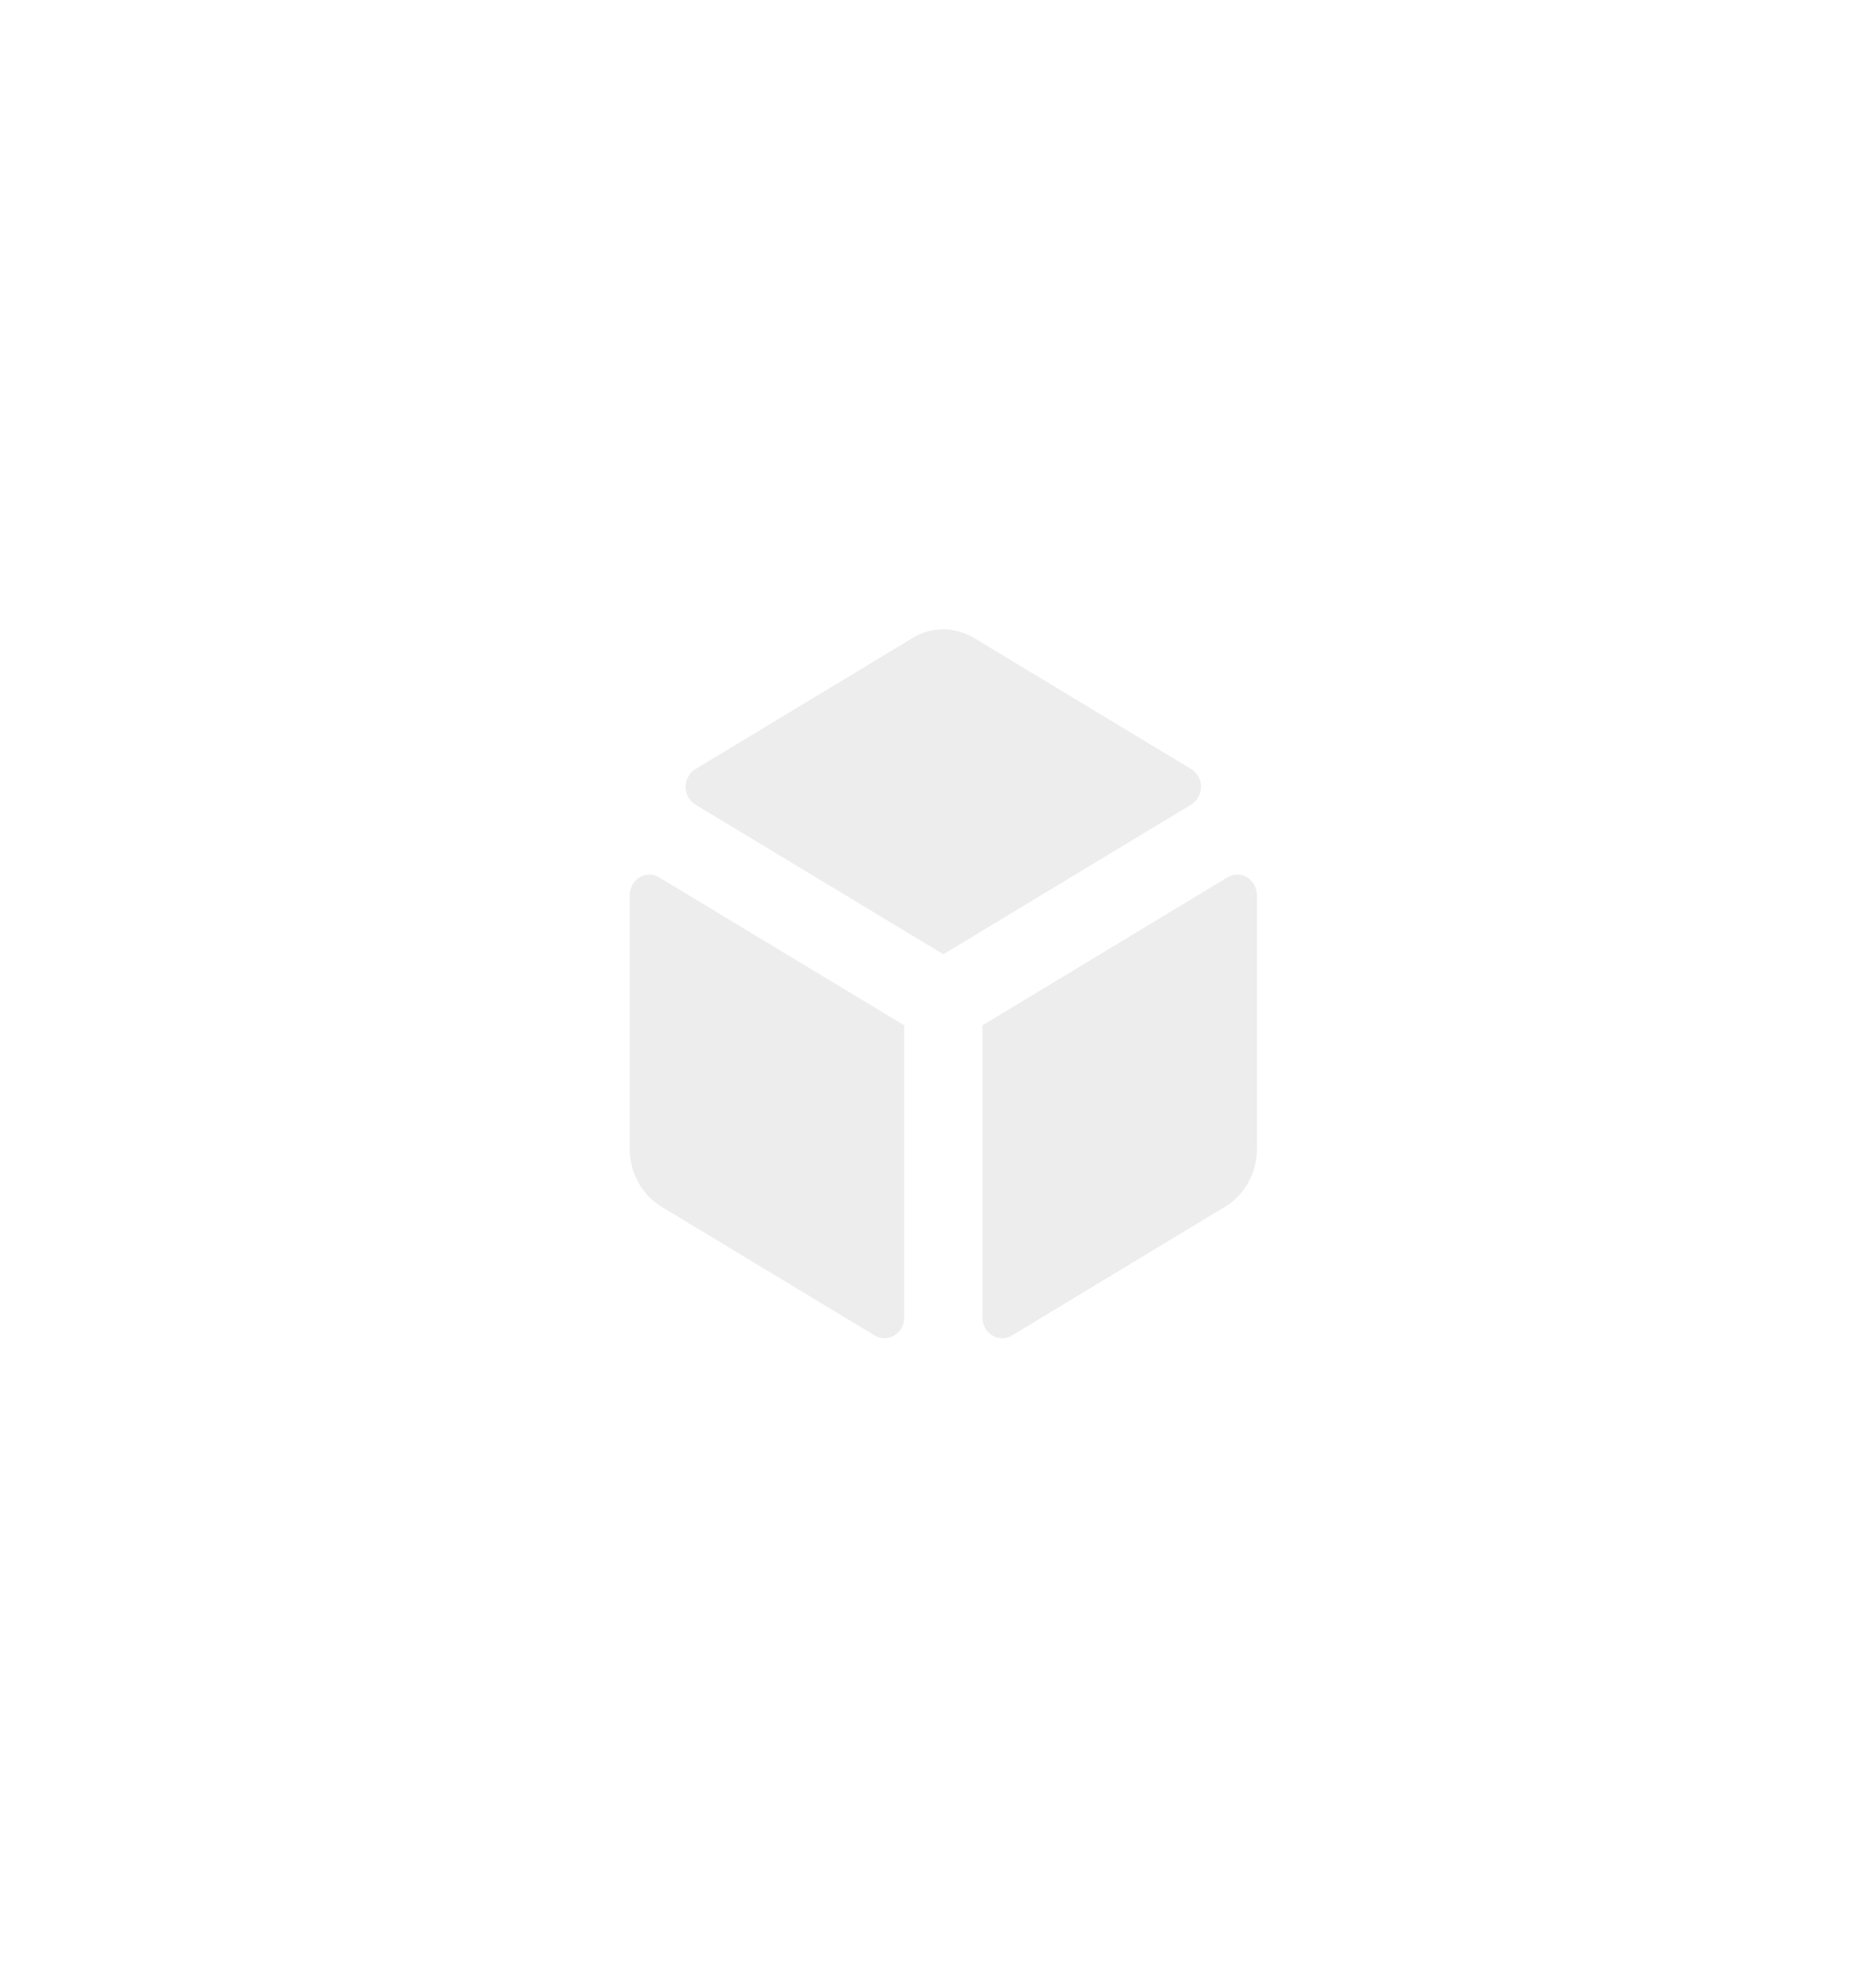 <svg width="86" height="90" viewBox="0 0 86 90" fill="none" xmlns="http://www.w3.org/2000/svg">
<g filter="url(#filter0_d_4877_2649)">
<path d="M54.607 36.886L43.244 43.747L31.881 36.886C31.744 36.803 31.631 36.685 31.552 36.542C31.473 36.399 31.432 36.237 31.432 36.072C31.432 35.907 31.473 35.745 31.552 35.602C31.631 35.459 31.744 35.34 31.881 35.258L41.843 29.243C42.269 28.985 42.752 28.85 43.244 28.85C43.736 28.85 44.22 28.985 44.646 29.243L54.607 35.258C54.744 35.34 54.857 35.459 54.936 35.602C55.015 35.745 55.057 35.907 55.057 36.072C55.057 36.237 55.015 36.399 54.936 36.542C54.857 36.685 54.744 36.803 54.607 36.886ZM28.869 41.034V52.672C28.868 53.206 29.001 53.73 29.254 54.193C29.507 54.656 29.871 55.042 30.311 55.312L40.1 61.224C40.236 61.306 40.391 61.35 40.549 61.35C40.706 61.35 40.861 61.307 40.998 61.224C41.134 61.142 41.248 61.023 41.327 60.881C41.406 60.738 41.447 60.576 41.447 60.411V47.002L30.217 40.221C30.08 40.139 29.925 40.095 29.768 40.095C29.61 40.095 29.455 40.139 29.319 40.221C29.182 40.303 29.069 40.422 28.99 40.564C28.911 40.707 28.869 40.869 28.869 41.034ZM57.619 52.672V41.034C57.619 40.869 57.577 40.707 57.498 40.564C57.419 40.422 57.306 40.303 57.169 40.221C57.033 40.139 56.878 40.095 56.721 40.095C56.563 40.095 56.408 40.139 56.272 40.221L45.041 47.002V60.411C45.041 60.576 45.083 60.738 45.162 60.881C45.241 61.023 45.354 61.142 45.491 61.224C45.627 61.307 45.782 61.35 45.94 61.35C46.097 61.35 46.252 61.306 46.389 61.224L56.175 55.312C56.615 55.042 56.98 54.657 57.234 54.194C57.487 53.73 57.62 53.206 57.619 52.672Z" fill="#EEEDEE"/>
</g>
<defs>
<filter id="filter0_d_4877_2649" x="-5" y="-2.75" width="96" height="96" filterUnits="userSpaceOnUse" color-interpolation-filters="sRGB">
<feFlood flood-opacity="0" result="BackgroundImageFix"/>
<feColorMatrix in="SourceAlpha" type="matrix" values="0 0 0 0 0 0 0 0 0 0 0 0 0 0 0 0 0 0 127 0" result="hardAlpha"/>
<feOffset/>
<feGaussianBlur stdDeviation="14"/>
<feComposite in2="hardAlpha" operator="out"/>
<feColorMatrix type="matrix" values="0 0 0 0 1 0 0 0 0 0.447 0 0 0 0 0.373 0 0 0 1 0"/>
<feBlend mode="normal" in2="BackgroundImageFix" result="effect1_dropShadow_4877_2649"/>
<feBlend mode="normal" in="SourceGraphic" in2="effect1_dropShadow_4877_2649" result="shape"/>
</filter>
</defs>
</svg>
